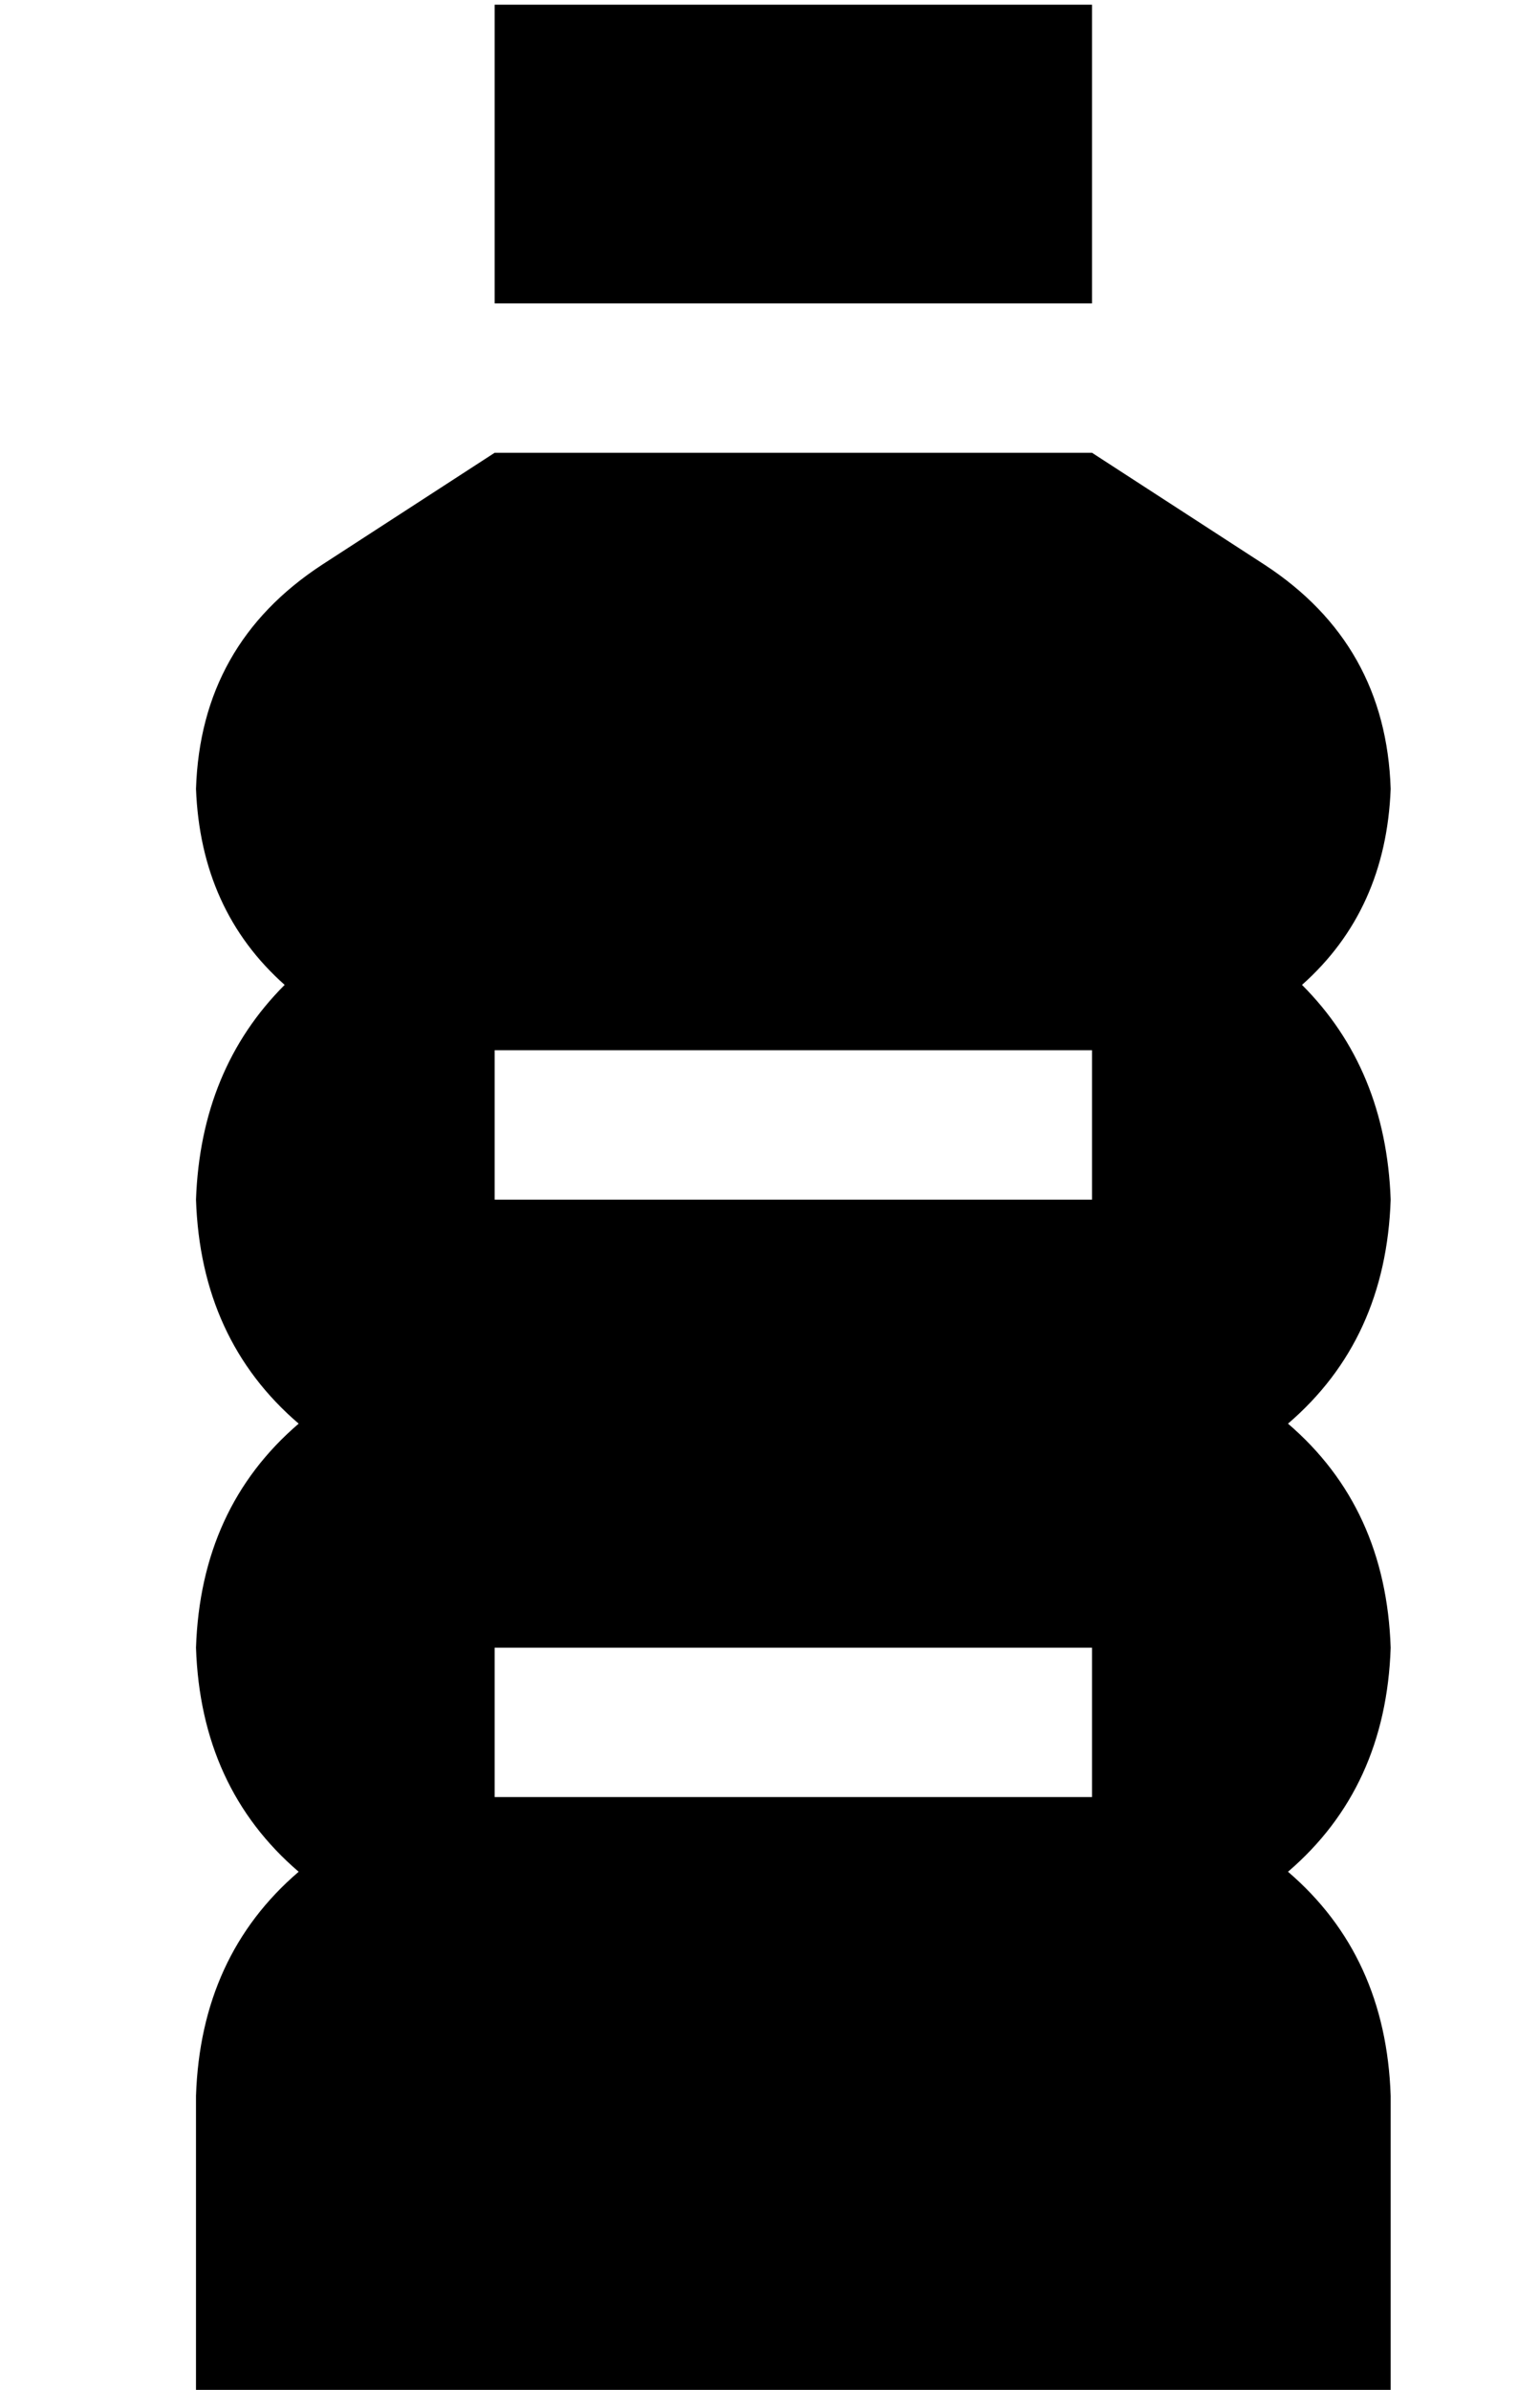 <?xml version="1.0" standalone="no"?>
<!DOCTYPE svg PUBLIC "-//W3C//DTD SVG 1.1//EN" "http://www.w3.org/Graphics/SVG/1.1/DTD/svg11.dtd" >
<svg xmlns="http://www.w3.org/2000/svg" xmlns:xlink="http://www.w3.org/1999/xlink" version="1.1" viewBox="-10 -40 330 512">
   <path fill="currentColor"
d="M96 -39v64v-64v64h128v0v-64v0h-128v0zM59 81q-26 17 -27 48q1 26 19 42q-18 18 -19 46q1 30 22 48q-21 18 -22 48q1 30 22 48q-21 18 -22 48v64v0h64h192v-64v0q-1 -30 -22 -48q21 -18 22 -48q-1 -30 -22 -48q21 -18 22 -48q-1 -28 -19 -46q18 -16 19 -42
q-1 -31 -27 -48l-37 -24v0h-128v0l-37 24v0zM96 185h128h-128h128v32v0h-128v0v-32v0zM224 313v32v-32v32h-128v0v-32v0h128v0z" />
</svg>
